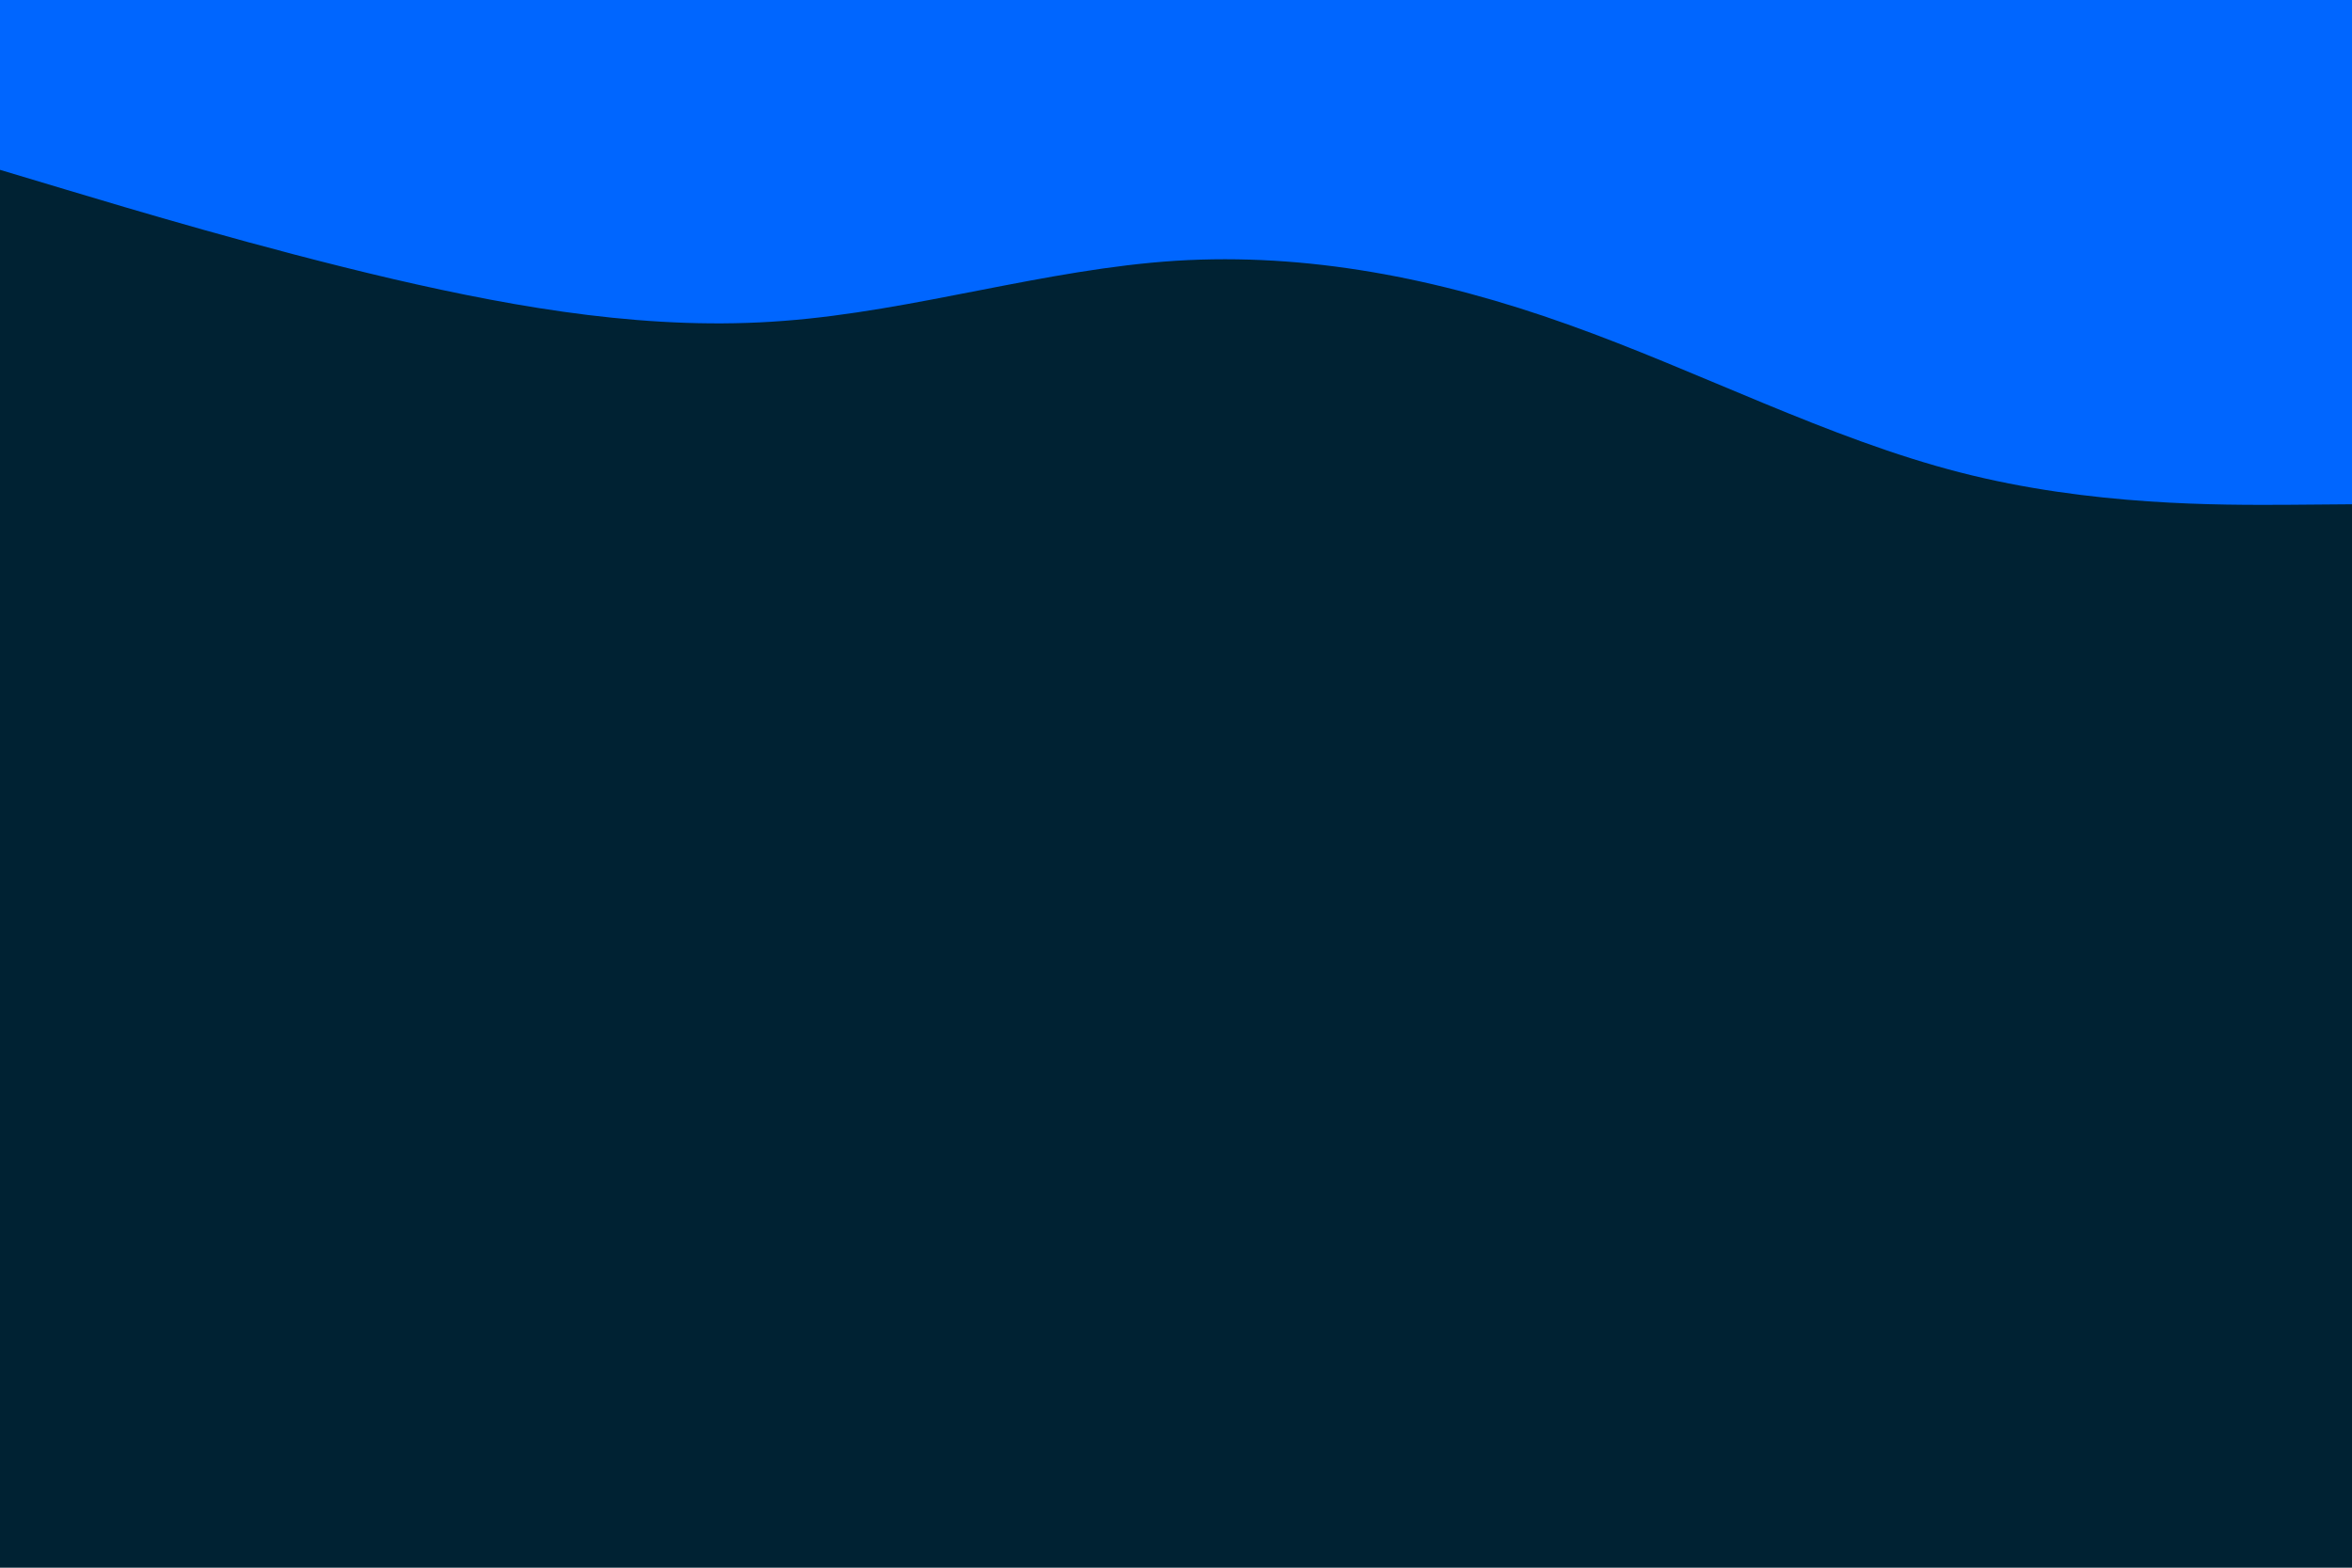 <svg id="visual" viewBox="0 0 900 600" width="900" height="600" xmlns="http://www.w3.org/2000/svg" xmlns:xlink="http://www.w3.org/1999/xlink" version="1.1"><rect x="0" y="0" width="900" height="600" fill="#002233"></rect><path d="M0 65L25 72.5C50 80 100 95 150 106.7C200 118.3 250 126.7 300 122.8C350 119 400 103 450 99.8C500 96.7 550 106.3 600 124.2C650 142 700 168 750 180.8C800 193.7 850 193.3 875 193.2L900 193L900 0L875 0C850 0 800 0 750 0C700 0 650 0 600 0C550 0 500 0 450 0C400 0 350 0 300 0C250 0 200 0 150 0C100 0 50 0 25 0L0 0Z" fill="#0066FF" stroke-linecap="round" stroke-linejoin="miter"></path></svg>